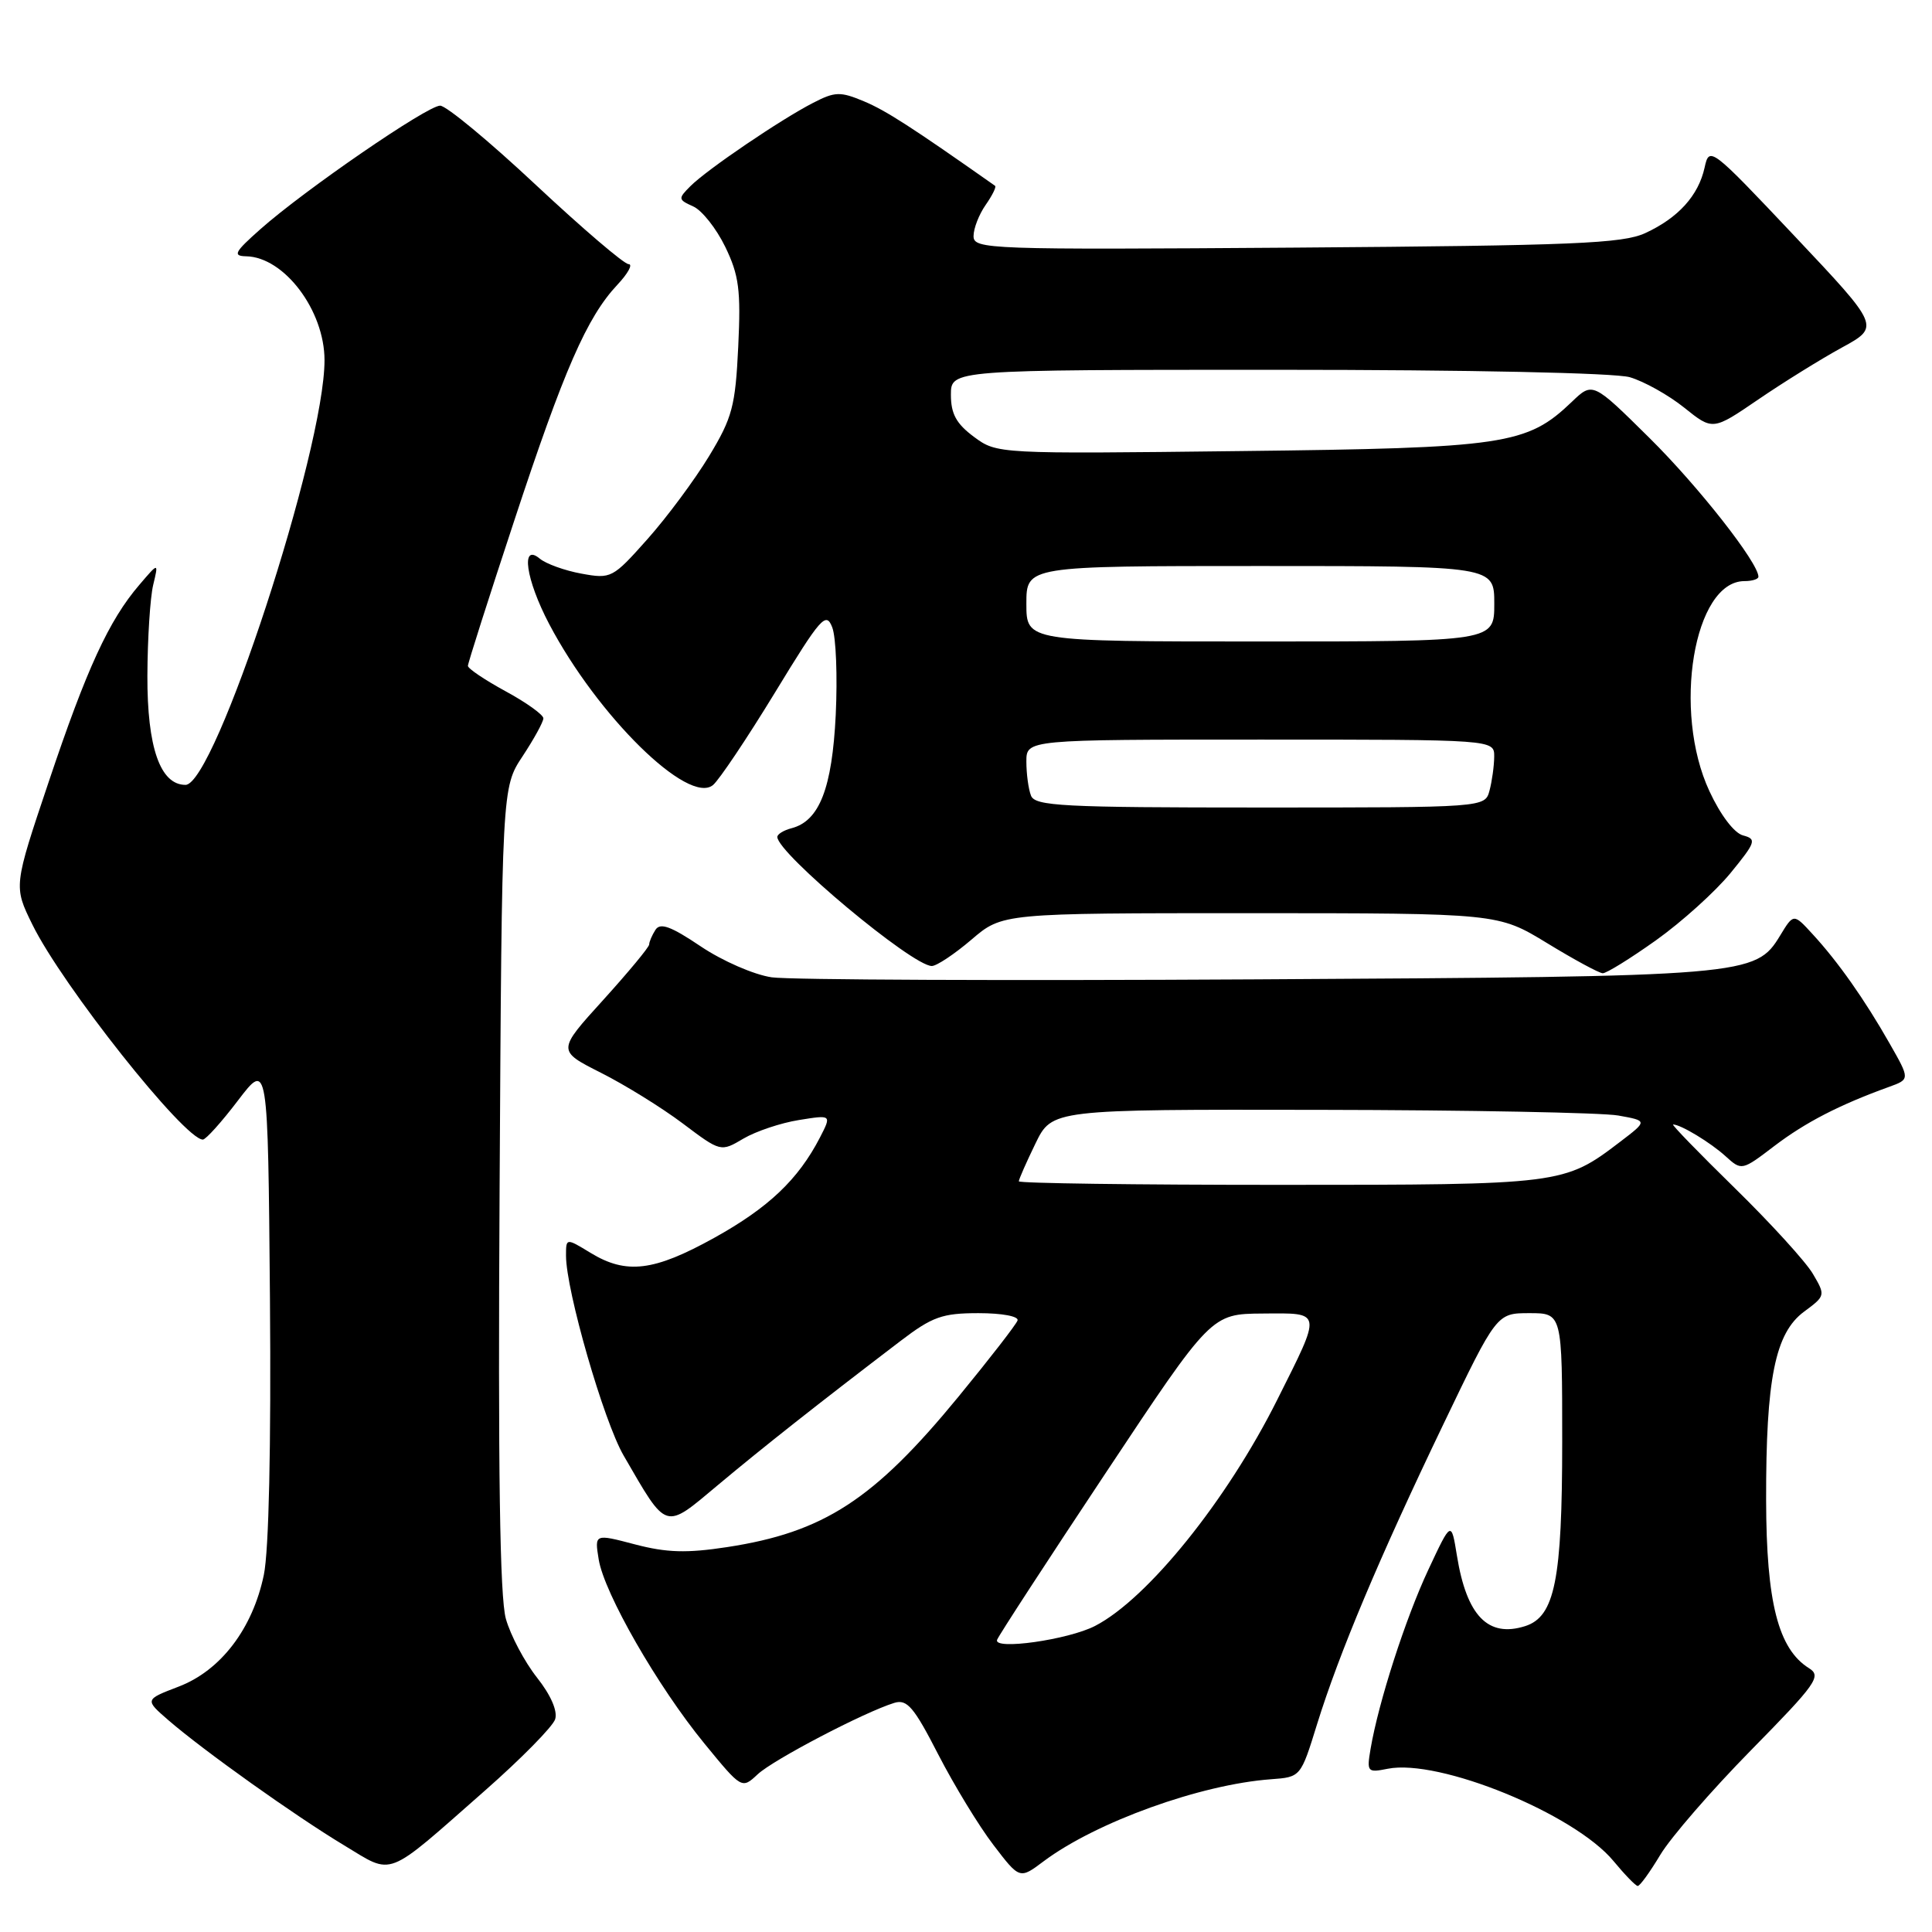 <?xml version="1.0" encoding="UTF-8" standalone="no"?>
<!DOCTYPE svg PUBLIC "-//W3C//DTD SVG 1.1//EN" "http://www.w3.org/Graphics/SVG/1.1/DTD/svg11.dtd" >
<svg xmlns="http://www.w3.org/2000/svg" xmlns:xlink="http://www.w3.org/1999/xlink" version="1.1" viewBox="0 0 256 256">
 <g >
 <path fill="currentColor"
d=" M 220.00 245.77 C 221.38 243.47 226.79 237.23 232.03 231.90 C 240.68 223.10 241.39 222.10 239.71 221.05 C 235.62 218.50 234.05 212.32 234.02 198.80 C 233.99 182.69 235.21 176.64 239.05 173.80 C 241.89 171.70 241.90 171.65 240.21 168.78 C 239.27 167.18 234.62 162.08 229.88 157.44 C 225.14 152.80 221.45 149.00 221.69 149.00 C 222.70 149.00 226.65 151.39 228.64 153.20 C 230.78 155.14 230.80 155.14 235.15 151.82 C 239.25 148.71 243.74 146.39 250.30 144.02 C 253.09 143.01 253.09 143.01 250.38 138.26 C 247.08 132.45 243.52 127.40 240.17 123.77 C 237.66 121.03 237.66 121.03 235.88 123.96 C 232.62 129.32 231.69 129.40 166.50 129.77 C 133.50 129.96 104.59 129.84 102.26 129.50 C 99.91 129.16 95.72 127.33 92.85 125.40 C 88.90 122.74 87.48 122.22 86.85 123.21 C 86.40 123.92 86.02 124.79 86.02 125.15 C 86.01 125.51 83.26 128.82 79.92 132.51 C 73.83 139.22 73.83 139.22 79.61 142.14 C 82.79 143.74 87.67 146.76 90.45 148.85 C 95.50 152.65 95.50 152.65 98.51 150.87 C 100.16 149.90 103.47 148.79 105.86 148.41 C 110.20 147.71 110.20 147.71 108.64 150.74 C 105.76 156.30 101.83 160.03 94.64 164.02 C 86.63 168.46 82.99 168.90 78.25 166.01 C 75.00 164.03 75.00 164.03 75.00 166.39 C 75.00 171.00 79.99 188.30 82.63 192.86 C 88.46 202.92 87.97 202.77 95.16 196.75 C 101.15 191.74 108.30 186.09 119.33 177.68 C 123.54 174.47 124.86 174.00 129.66 174.00 C 132.78 174.00 135.02 174.42 134.83 174.97 C 134.65 175.50 131.13 180.04 127.01 185.06 C 115.79 198.73 109.16 203.04 96.34 205.00 C 90.98 205.82 88.34 205.74 84.14 204.64 C 78.78 203.23 78.78 203.23 79.33 206.63 C 80.06 211.12 87.15 223.47 93.34 231.03 C 98.29 237.07 98.29 237.07 100.40 235.10 C 102.45 233.18 114.53 226.86 118.50 225.64 C 120.19 225.12 121.10 226.19 124.32 232.47 C 126.43 236.56 129.71 241.96 131.63 244.46 C 135.11 249.02 135.11 249.02 138.30 246.62 C 145.23 241.44 159.06 236.44 168.42 235.76 C 172.35 235.47 172.35 235.47 174.51 228.49 C 177.44 219.06 182.74 206.45 191.24 188.75 C 198.32 174.00 198.32 174.00 202.66 174.00 C 207.00 174.00 207.00 174.00 207.00 191.03 C 207.00 209.36 206.02 214.22 202.09 215.47 C 197.17 217.03 194.34 214.11 193.05 206.13 C 192.30 201.50 192.30 201.50 189.26 208.00 C 186.24 214.44 182.67 225.51 181.61 231.72 C 181.09 234.80 181.18 234.91 183.88 234.37 C 190.69 233.01 208.60 240.33 213.79 246.59 C 215.28 248.39 216.72 249.88 217.00 249.90 C 217.28 249.93 218.62 248.07 220.00 245.77 Z  M 64.25 237.27 C 69.06 233.04 73.25 228.78 73.56 227.81 C 73.91 226.72 72.98 224.59 71.14 222.27 C 69.51 220.20 67.65 216.70 67.03 214.50 C 66.23 211.68 65.98 194.88 66.20 157.43 C 66.50 104.35 66.50 104.35 69.25 100.20 C 70.76 97.91 72.00 95.65 72.00 95.18 C 72.00 94.71 69.75 93.09 67.00 91.60 C 64.25 90.10 62.00 88.59 62.00 88.23 C 62.00 87.88 64.75 79.25 68.12 69.05 C 74.72 49.01 77.77 42.04 81.79 37.75 C 83.21 36.24 83.89 35.00 83.29 35.00 C 82.70 35.00 77.17 30.27 71.00 24.50 C 64.83 18.72 59.13 14.00 58.32 14.00 C 56.62 14.00 40.36 25.17 34.50 30.37 C 31.07 33.41 30.80 33.92 32.62 33.96 C 37.66 34.06 43.00 41.14 43.00 47.73 C 43.00 59.65 28.48 104.00 24.58 104.00 C 21.23 104.00 19.50 99.04 19.53 89.54 C 19.55 84.57 19.90 79.15 20.30 77.50 C 21.02 74.50 21.02 74.50 18.46 77.50 C 14.43 82.20 11.48 88.61 6.46 103.58 C 1.80 117.44 1.80 117.44 4.28 122.49 C 8.24 130.57 24.44 151.00 26.88 151.00 C 27.27 151.00 29.37 148.67 31.54 145.81 C 35.50 140.62 35.50 140.62 35.77 172.06 C 35.93 191.63 35.63 205.45 34.96 208.68 C 33.48 215.80 29.25 221.36 23.66 223.49 C 19.17 225.21 19.17 225.21 22.33 227.95 C 27.02 232.00 39.08 240.59 45.57 244.50 C 52.23 248.51 50.88 249.03 64.25 237.27 Z  M 219.43 124.59 C 222.84 122.16 227.27 118.16 229.29 115.70 C 232.66 111.58 232.79 111.18 230.97 110.70 C 229.80 110.40 227.98 108.01 226.51 104.84 C 221.56 94.22 224.44 77.00 231.15 77.00 C 232.17 77.00 233.00 76.74 233.00 76.42 C 233.00 74.58 225.06 64.46 218.57 58.04 C 211.04 50.59 211.04 50.59 208.26 53.26 C 202.32 58.94 199.45 59.37 164.31 59.77 C 132.17 60.15 132.11 60.14 129.06 57.89 C 126.72 56.15 126.00 54.85 126.00 52.31 C 126.00 49.00 126.00 49.00 169.26 49.00 C 194.64 49.00 213.93 49.41 215.95 49.98 C 217.83 50.53 221.08 52.34 223.16 54.01 C 226.95 57.05 226.95 57.05 232.97 52.94 C 236.28 50.68 241.27 47.58 244.05 46.06 C 249.12 43.29 249.12 43.29 237.81 31.30 C 226.68 19.51 226.49 19.36 225.87 22.20 C 225.05 25.92 222.38 28.87 218.00 30.89 C 214.99 32.27 208.51 32.54 171.75 32.81 C 130.83 33.10 129.00 33.04 129.00 31.28 C 129.00 30.27 129.72 28.42 130.60 27.16 C 131.48 25.90 132.05 24.76 131.85 24.62 C 120.81 16.85 117.38 14.64 114.49 13.43 C 111.34 12.11 110.64 12.13 107.74 13.63 C 103.47 15.82 93.67 22.47 91.48 24.67 C 89.83 26.32 89.85 26.45 91.85 27.35 C 93.01 27.86 94.92 30.28 96.10 32.71 C 97.92 36.47 98.18 38.43 97.82 45.94 C 97.44 53.83 97.04 55.35 93.95 60.45 C 92.05 63.58 88.38 68.53 85.78 71.45 C 81.19 76.61 80.97 76.73 77.05 76.01 C 74.84 75.61 72.35 74.71 71.52 74.02 C 68.96 71.89 69.67 76.79 72.77 82.69 C 79.19 94.89 91.23 106.72 94.48 104.02 C 95.30 103.33 98.99 97.83 102.68 91.78 C 108.79 81.75 109.46 81.00 110.28 83.14 C 110.78 84.44 110.98 89.64 110.74 94.71 C 110.26 104.45 108.58 108.77 104.90 109.74 C 103.85 110.01 103.00 110.53 103.00 110.90 C 103.00 113.06 120.88 128.00 123.47 128.00 C 124.11 128.00 126.48 126.42 128.73 124.50 C 132.82 121.00 132.82 121.00 165.66 121.00 C 198.50 121.01 198.50 121.01 205.00 124.97 C 208.57 127.15 211.89 128.95 212.37 128.96 C 212.85 128.98 216.03 127.01 219.43 124.59 Z  M 132.12 217.28 C 132.33 216.72 138.80 206.78 146.50 195.19 C 160.50 174.10 160.50 174.10 167.32 174.05 C 175.27 173.99 175.20 173.58 169.23 185.50 C 162.57 198.81 152.07 211.84 145.11 215.44 C 141.56 217.28 131.59 218.69 132.12 217.28 Z  M 135.00 156.53 C 135.00 156.27 135.99 154.02 137.20 151.53 C 139.40 147.00 139.40 147.00 174.95 147.06 C 194.50 147.09 212.26 147.43 214.42 147.81 C 218.33 148.51 218.33 148.51 214.67 151.30 C 207.25 156.96 206.95 157.00 169.53 157.00 C 150.54 157.00 135.00 156.79 135.00 156.53 Z  M 136.61 105.42 C 136.27 104.55 136.00 102.52 136.00 100.92 C 136.00 98.00 136.00 98.00 167.00 98.00 C 198.00 98.00 198.00 98.00 197.99 100.25 C 197.98 101.49 197.70 103.51 197.37 104.75 C 196.77 107.00 196.77 107.00 166.99 107.00 C 140.76 107.00 137.14 106.81 136.61 105.42 Z  M 136.00 80.00 C 136.00 75.00 136.00 75.00 167.00 75.00 C 198.00 75.00 198.00 75.00 198.00 80.00 C 198.00 85.00 198.00 85.00 167.00 85.00 C 136.00 85.00 136.00 85.00 136.00 80.00 Z "/>
</g>
</svg>